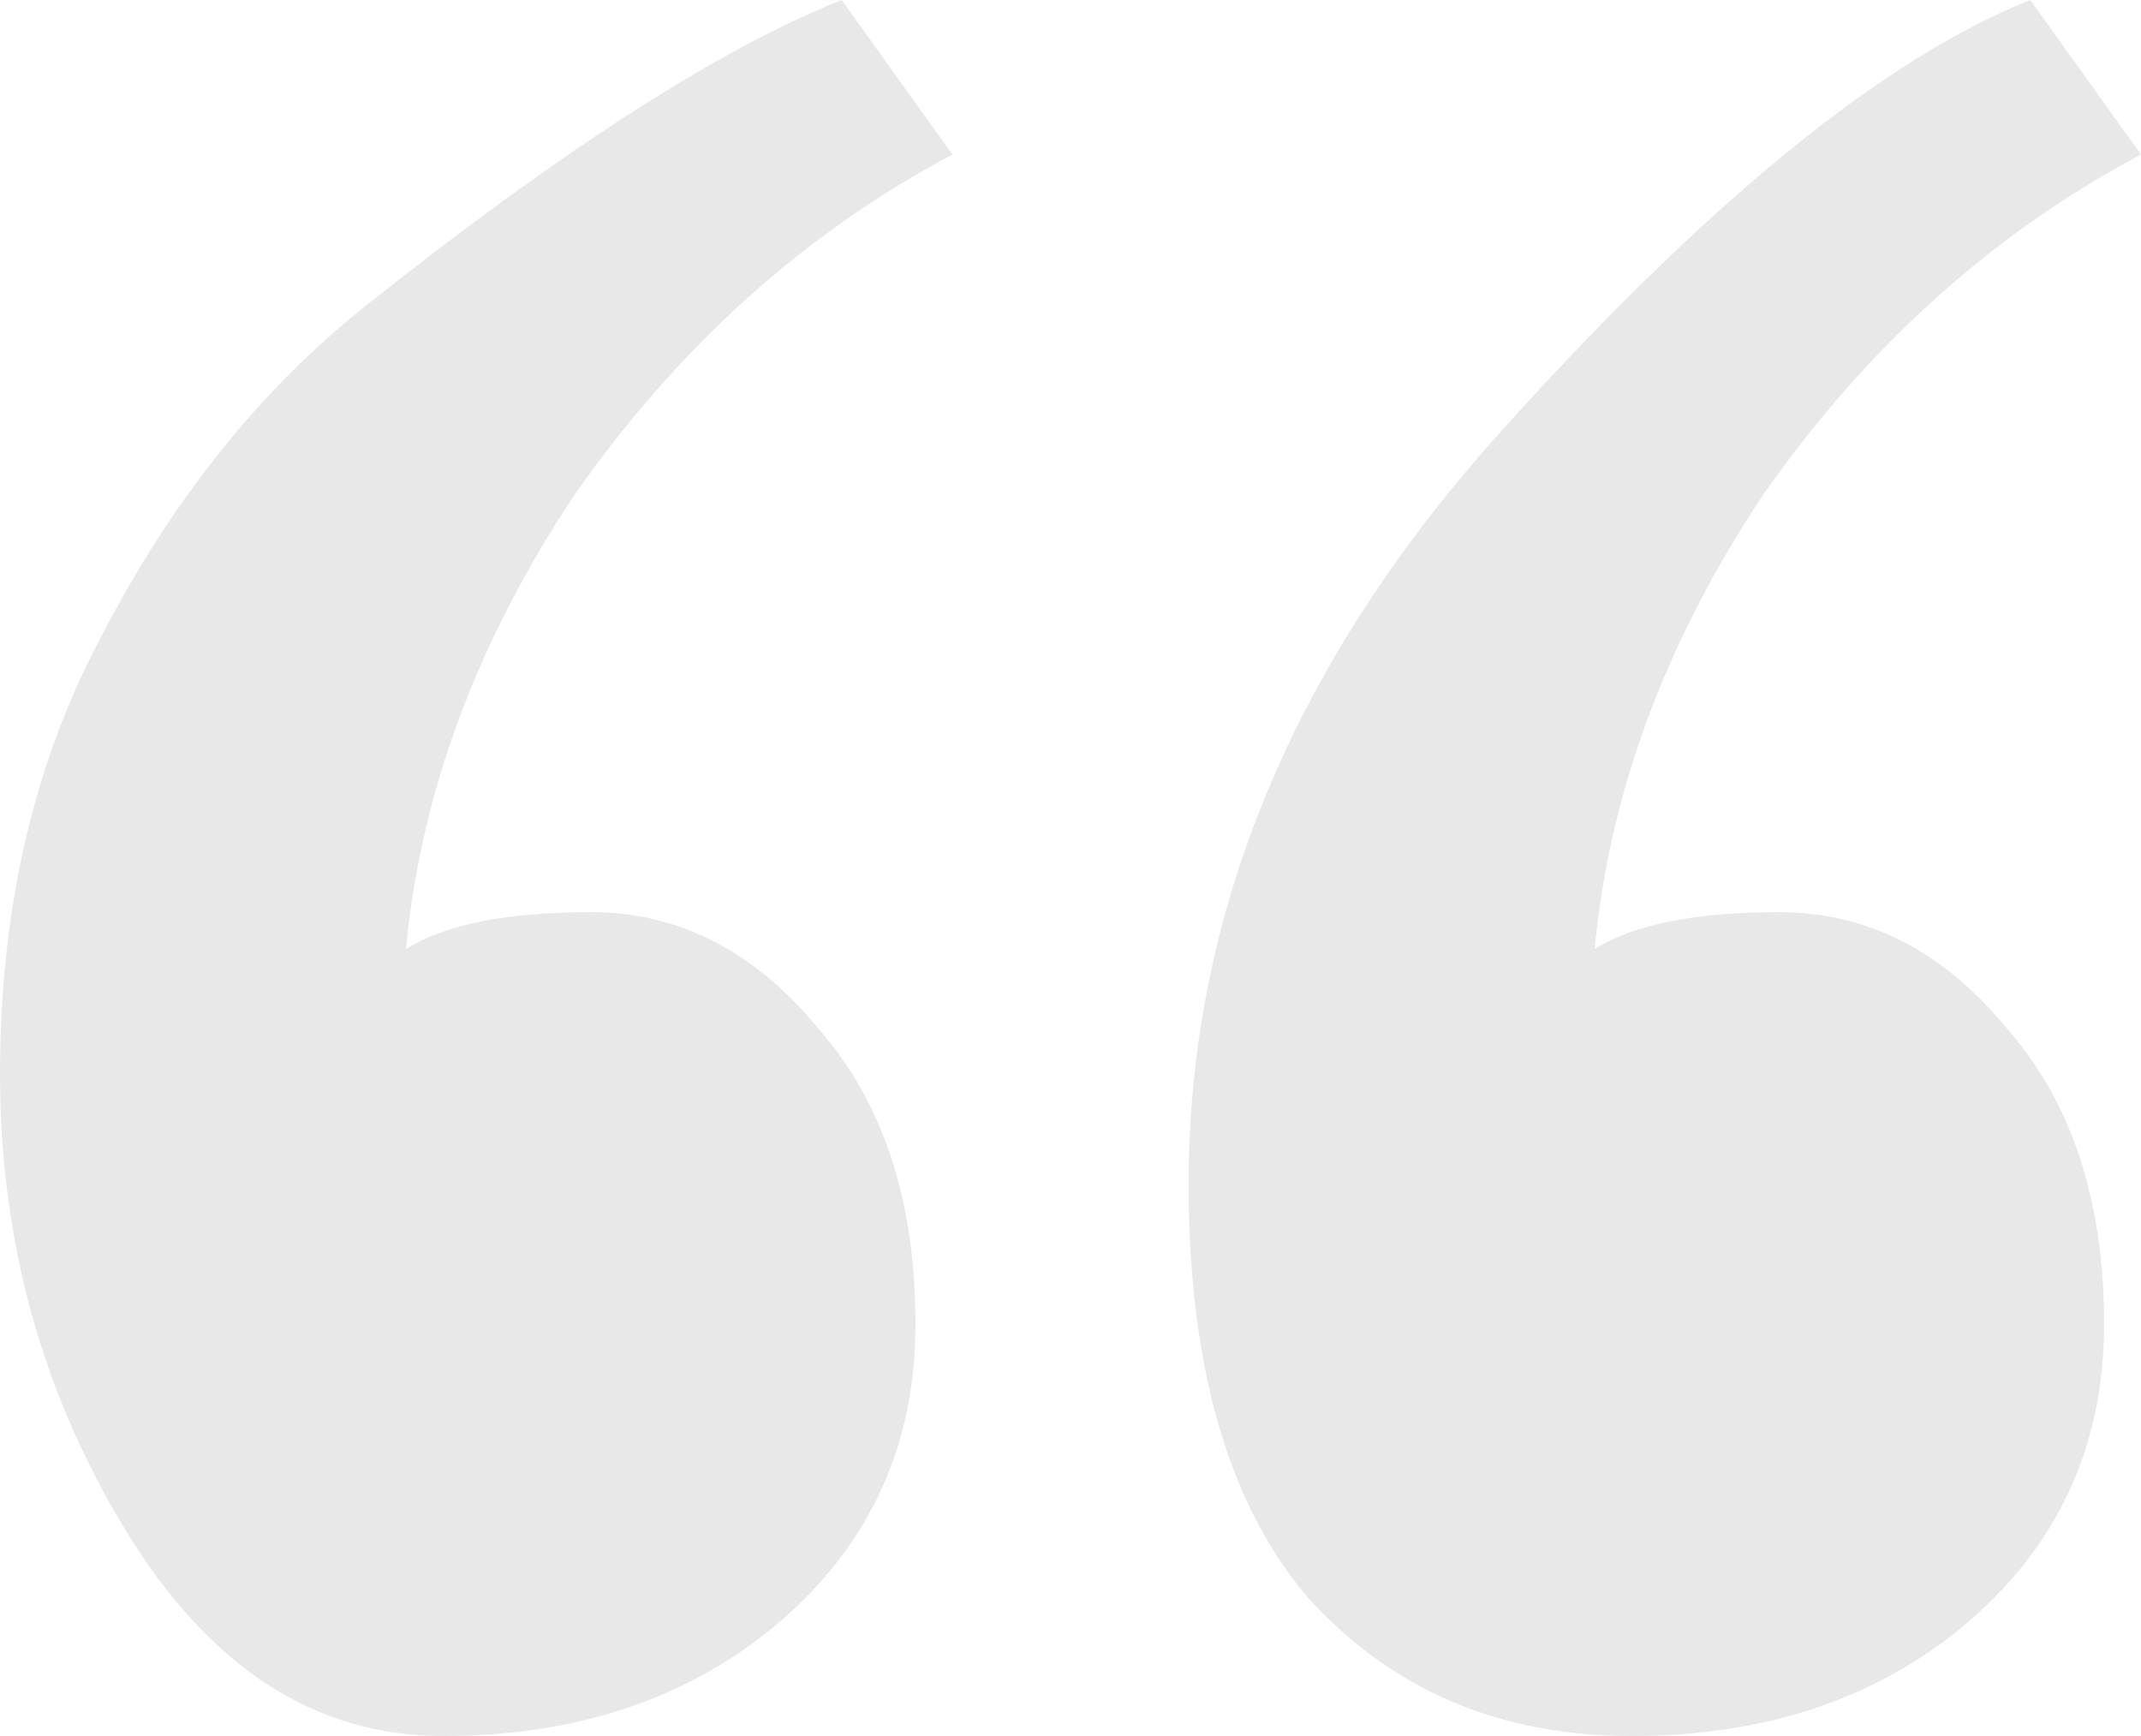 <svg width="37" height="30" viewBox="0 0 37 30" fill="none" xmlns="http://www.w3.org/2000/svg">
<path d="M20.541 20.466C20.541 15.805 22.328 11.483 25.9 7.5C29.472 3.517 32.535 1.017 35.086 0L37 2.67C34.448 4.025 32.279 5.975 30.493 8.517C28.792 11.059 27.814 13.686 27.559 16.398C28.239 15.975 29.302 15.763 30.748 15.763C32.279 15.763 33.598 16.441 34.703 17.797C35.809 19.068 36.362 20.763 36.362 22.881C36.362 25 35.554 26.737 33.938 28.093C32.407 29.364 30.493 30 28.197 30C25.9 30 24.029 29.195 22.583 27.585C21.222 25.975 20.541 23.602 20.541 20.466ZM7.655 30C5.444 30 3.615 28.814 2.169 26.441C0.723 24.068 0 21.441 0 18.559C0 15.678 0.595 13.136 1.786 10.932C2.977 8.644 4.466 6.78 6.252 5.339C9.654 2.627 12.418 0.847 14.545 0L16.459 2.67C13.907 4.025 11.738 5.975 9.952 8.517C8.251 11.059 7.272 13.686 7.017 16.398C7.698 15.975 8.761 15.763 10.207 15.763C11.738 15.763 13.056 16.441 14.162 17.797C15.268 19.068 15.821 20.763 15.821 22.881C15.821 25 15.013 26.737 13.397 28.093C11.866 29.364 9.952 30 7.655 30Z" fill="#191919" fill-opacity="0.1"/>
</svg>
